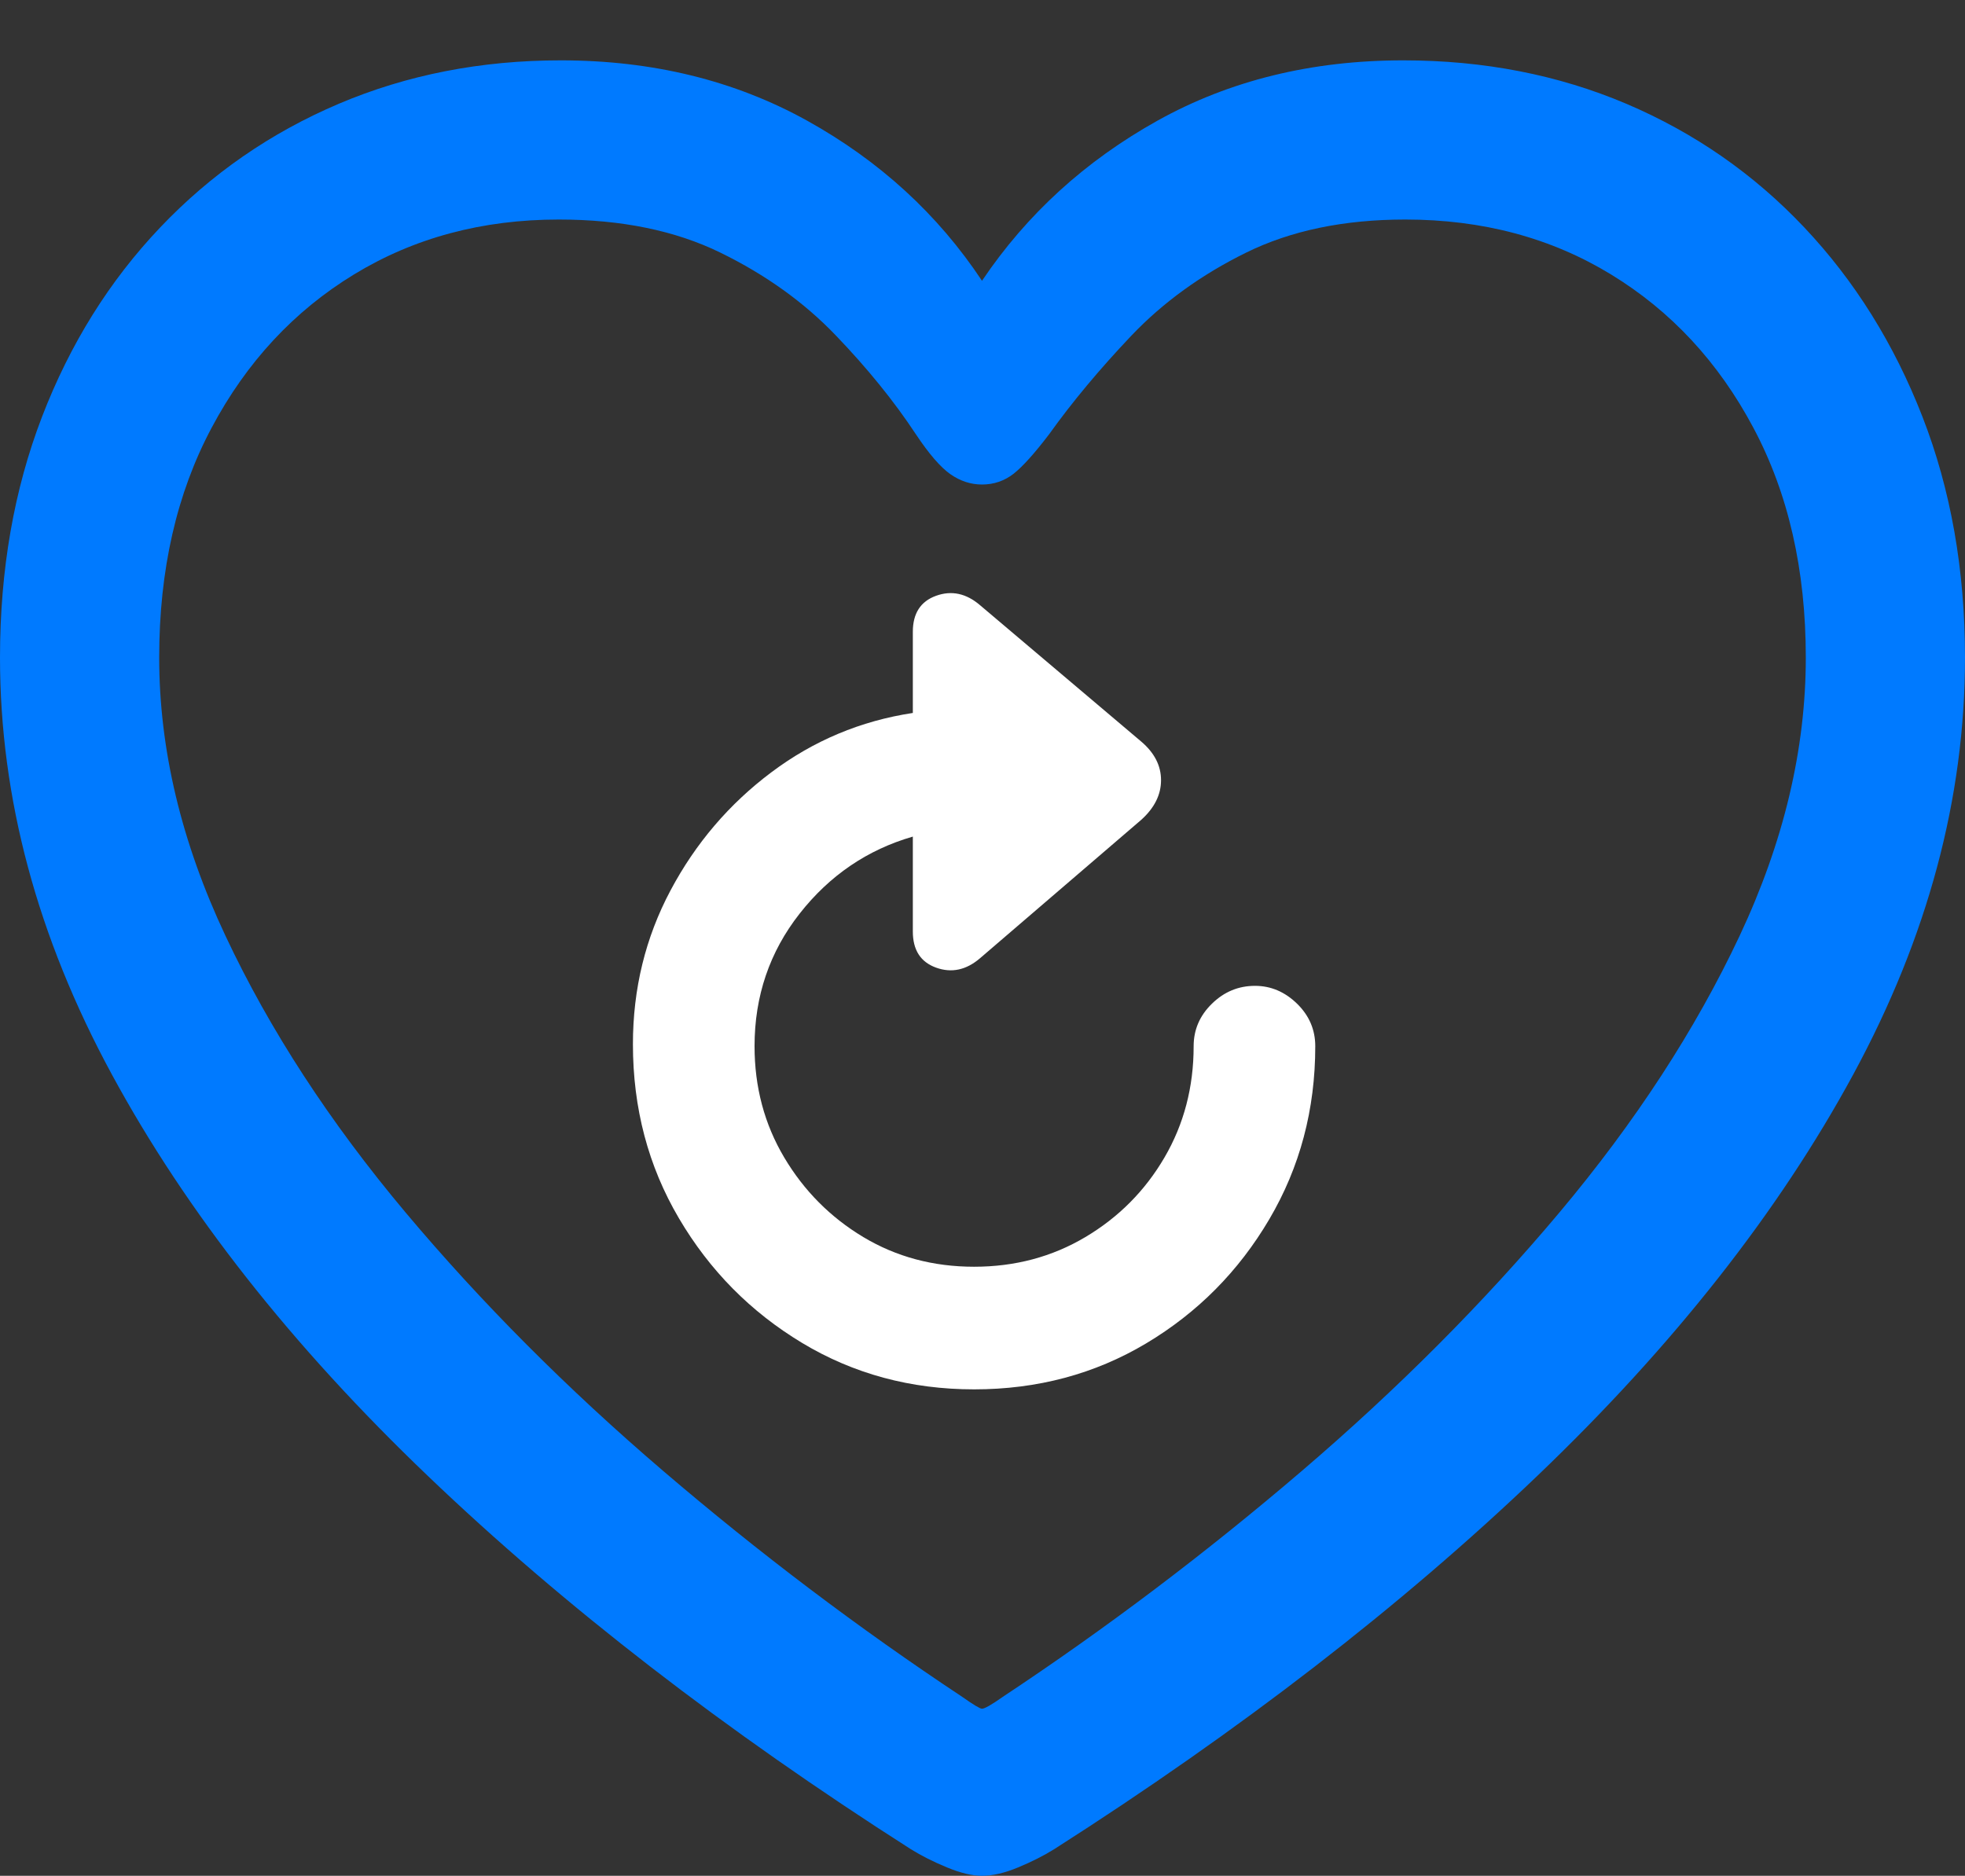 <?xml version="1.0" encoding="UTF-8"?>
<!--Generator: Apple Native CoreSVG 175.5-->
<!DOCTYPE svg
PUBLIC "-//W3C//DTD SVG 1.1//EN"
       "http://www.w3.org/Graphics/SVG/1.1/DTD/svg11.dtd">
<svg version="1.1" xmlns="http://www.w3.org/2000/svg" xmlns:xlink="http://www.w3.org/1999/xlink" width="19.404" height="18.525">
 <rect width="100%" height="100%" fill="#333333" stroke="none"/>
 <g>
  <rect height="18.525" opacity="0" width="19.404" x="0" y="0"/>
  <path d="M0 6.494Q0 8.574 1.104 10.61Q2.207 12.646 4.224 14.575Q6.24 16.504 8.994 18.262Q9.15 18.359 9.351 18.442Q9.551 18.525 9.697 18.525Q9.854 18.525 10.054 18.442Q10.254 18.359 10.41 18.262Q13.164 16.504 15.181 14.575Q17.197 12.646 18.301 10.61Q19.404 8.574 19.404 6.494Q19.404 5.195 18.984 4.116Q18.564 3.037 17.817 2.246Q17.07 1.455 16.06 1.025Q15.049 0.596 13.857 0.596Q12.5 0.596 11.431 1.191Q10.361 1.787 9.697 2.773Q9.043 1.787 7.969 1.191Q6.895 0.596 5.537 0.596Q4.355 0.596 3.345 1.025Q2.334 1.455 1.582 2.246Q0.83 3.037 0.415 4.116Q0 5.195 0 6.494ZM1.572 6.494Q1.572 5.195 2.09 4.224Q2.607 3.252 3.496 2.71Q4.385 2.168 5.518 2.168Q6.445 2.168 7.114 2.495Q7.783 2.822 8.252 3.311Q8.721 3.799 9.043 4.287Q9.238 4.58 9.385 4.683Q9.531 4.785 9.697 4.785Q9.873 4.785 10.01 4.678Q10.146 4.57 10.361 4.287Q10.703 3.809 11.172 3.315Q11.641 2.822 12.305 2.495Q12.969 2.168 13.877 2.168Q15.02 2.168 15.908 2.71Q16.797 3.252 17.314 4.224Q17.832 5.195 17.832 6.494Q17.832 7.852 17.178 9.243Q16.523 10.635 15.4 11.973Q14.277 13.31 12.856 14.526Q11.435 15.742 9.902 16.758Q9.736 16.875 9.697 16.875Q9.668 16.875 9.502 16.758Q7.969 15.742 6.548 14.526Q5.127 13.31 4.004 11.973Q2.881 10.635 2.227 9.243Q1.572 7.852 1.572 6.494Z" fill="#007aff"/>
  <path d="M6.25 10.312Q6.25 11.26 6.704 12.031Q7.158 12.803 7.92 13.262Q8.682 13.721 9.619 13.721Q10.557 13.721 11.318 13.267Q12.08 12.812 12.534 12.041Q12.988 11.27 12.988 10.332Q12.988 10.088 12.808 9.912Q12.627 9.736 12.393 9.736Q12.148 9.736 11.968 9.912Q11.787 10.088 11.787 10.332Q11.787 10.938 11.499 11.431Q11.211 11.924 10.718 12.217Q10.225 12.51 9.619 12.51Q9.014 12.51 8.525 12.217Q8.037 11.924 7.744 11.431Q7.451 10.938 7.451 10.332Q7.451 9.59 7.896 9.023Q8.34 8.457 9.014 8.262L9.014 9.199Q9.014 9.473 9.243 9.556Q9.473 9.639 9.678 9.463L11.27 8.096Q11.465 7.92 11.465 7.705Q11.465 7.49 11.27 7.324L9.678 5.977Q9.473 5.801 9.243 5.884Q9.014 5.967 9.014 6.24L9.014 7.041Q8.242 7.158 7.617 7.627Q6.992 8.096 6.621 8.794Q6.25 9.492 6.25 10.312Z" fill="#ffffff"/>
 </g>
</svg>
